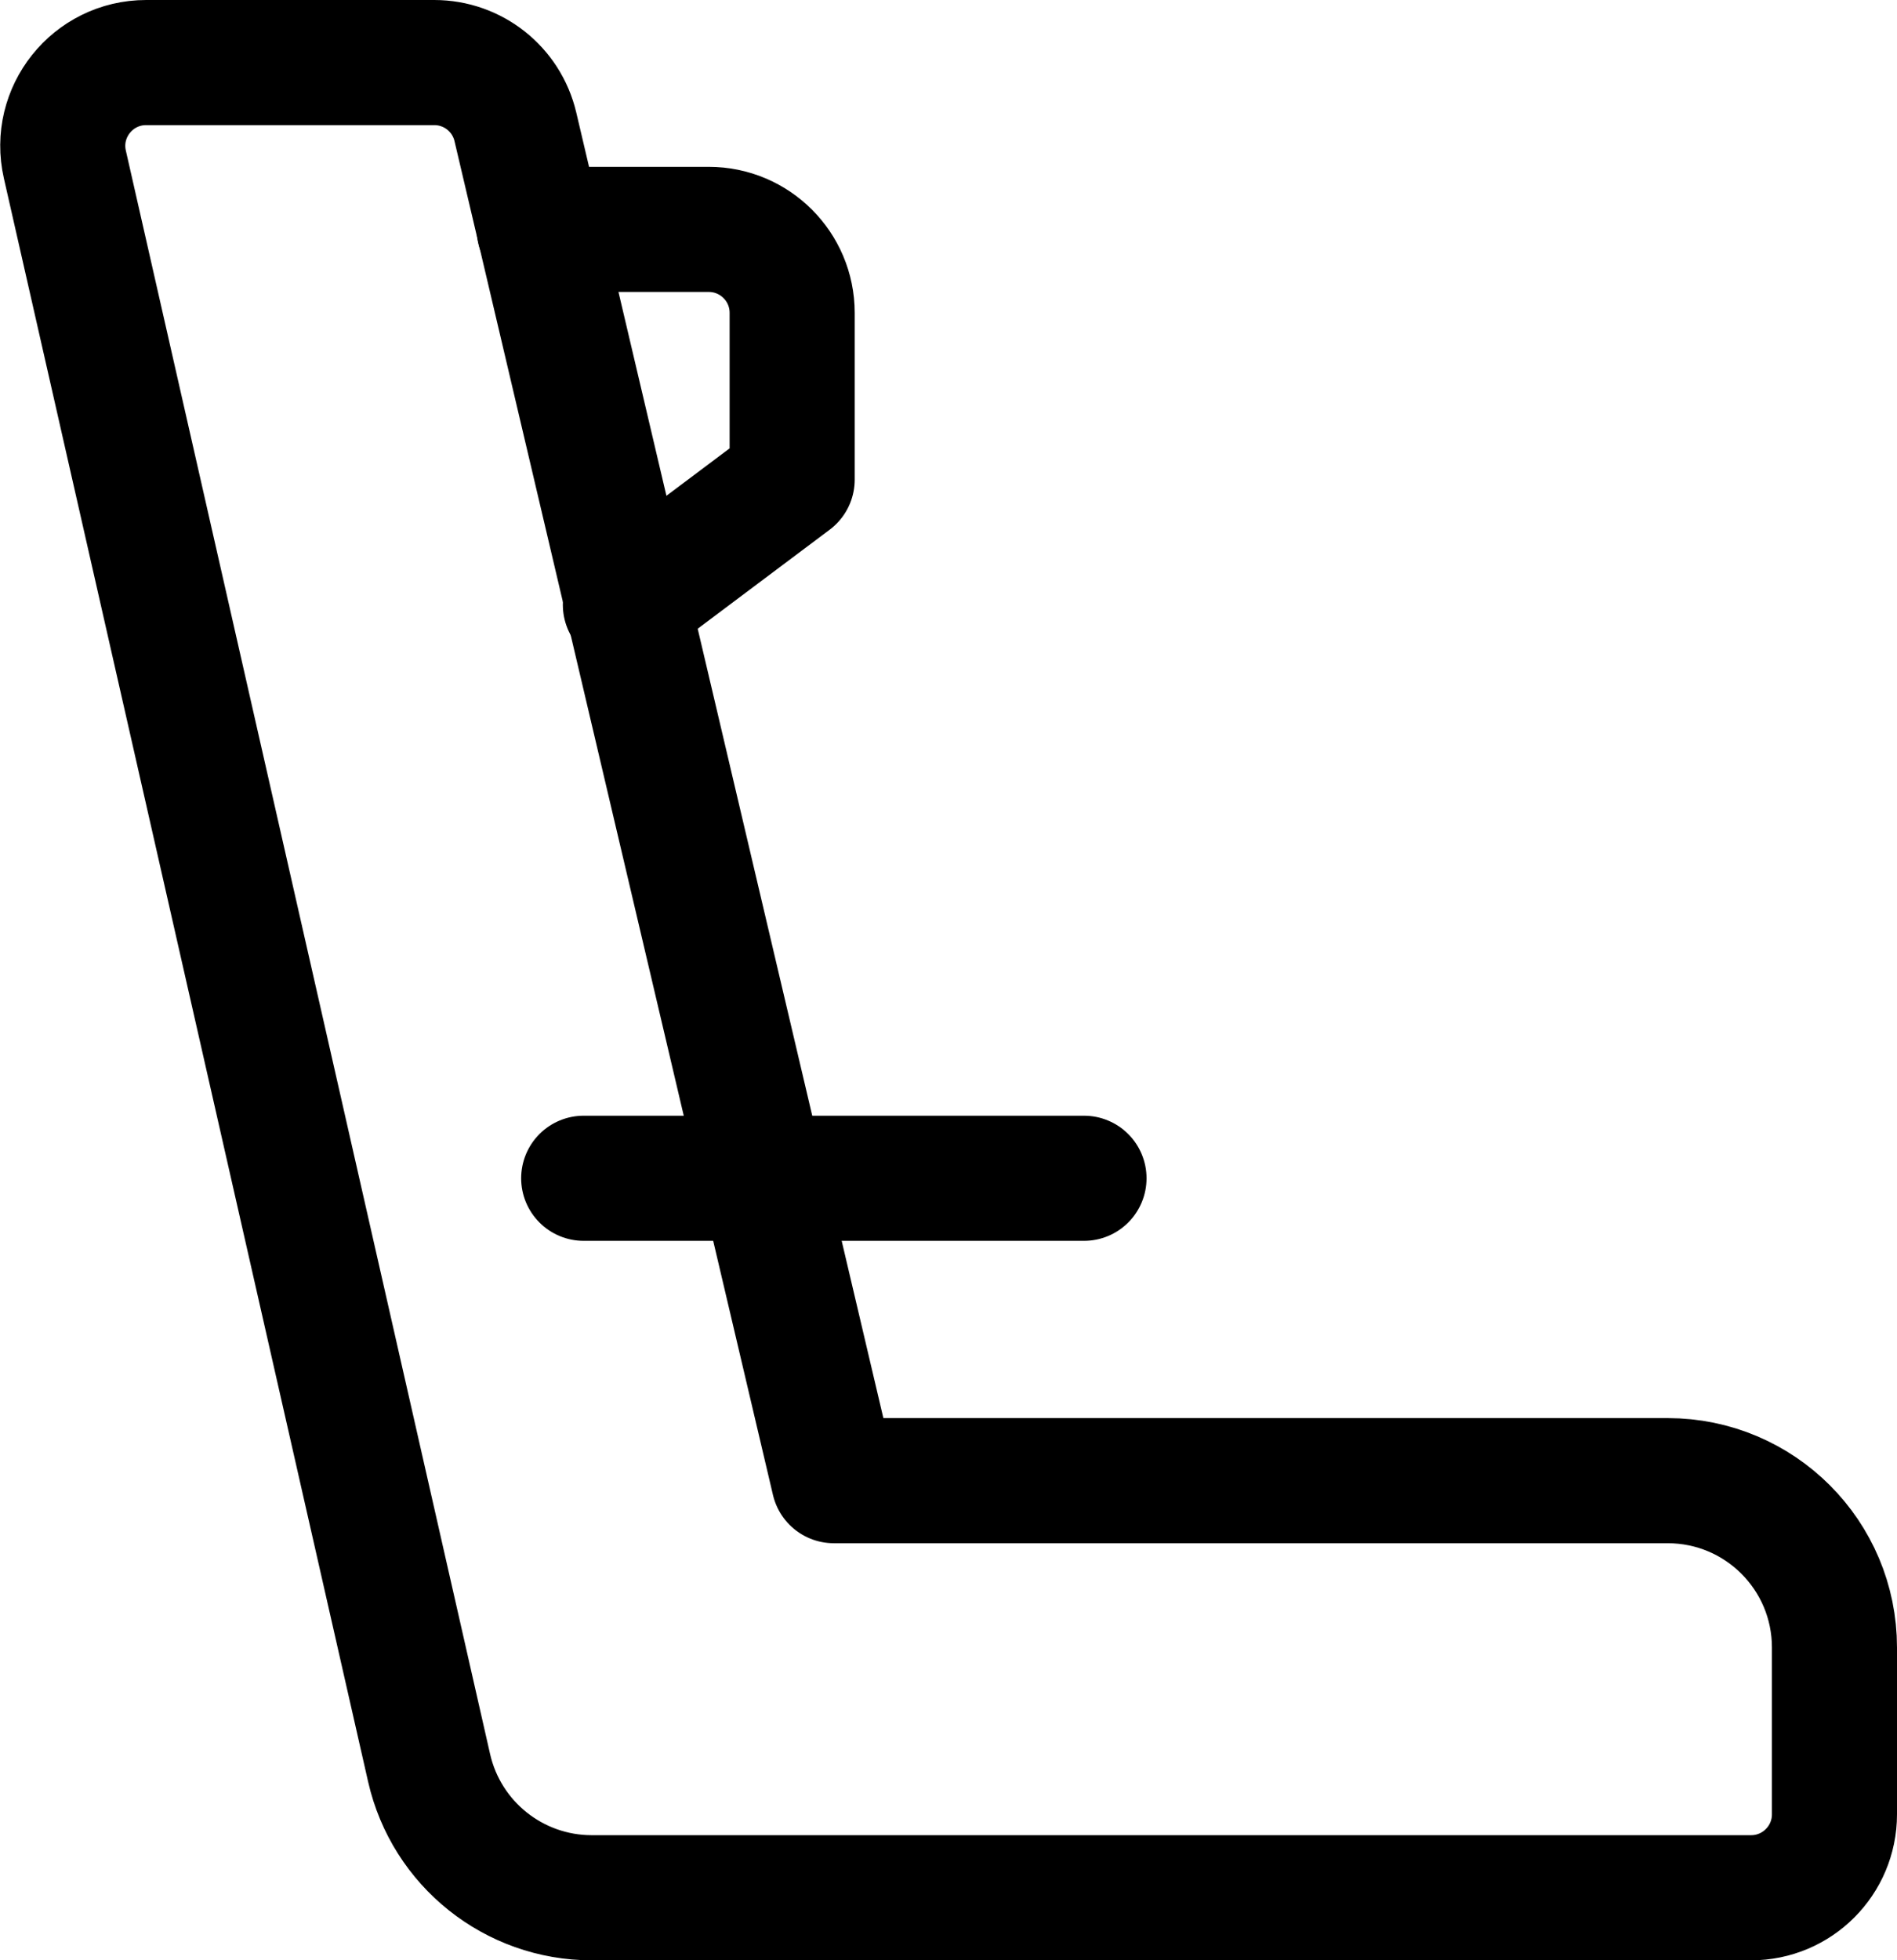 <svg id="seat" xmlns="http://www.w3.org/2000/svg" fill="none" viewBox="0.5 0.25 22.75 23.5">

<g id="SVGRepo_bgCarrier" stroke-width="0"/>

<g id="SVGRepo_tracerCarrier" stroke-linecap="round" stroke-linejoin="round"/>

<g id="SVGRepo_iconCarrier"> <path d="M22.5 20V22C22.5 22.552 22.052 23 21.5 23H7.596C6.663 23 5.853 22.354 5.646 21.443L1.278 2.222C1.135 1.596 1.611 1 2.253 1H5.708C6.172 1 6.575 1.319 6.681 1.771L10.5 18H20.5C21.605 18 22.5 18.895 22.5 20Z" stroke="#000000" stroke-width="1.5" stroke-linecap="round" stroke-linejoin="round"/> <path d="M6.967 3H9C9.552 3 10 3.448 10 4V6L8 7.5" stroke="#000000" stroke-width="1.5" stroke-linecap="round" stroke-linejoin="round"/> <path d="M13.5 14.375H9.625H7.5" stroke="#000000" stroke-width="1.5" stroke-linecap="round" stroke-linejoin="round"/> </g>

</svg>